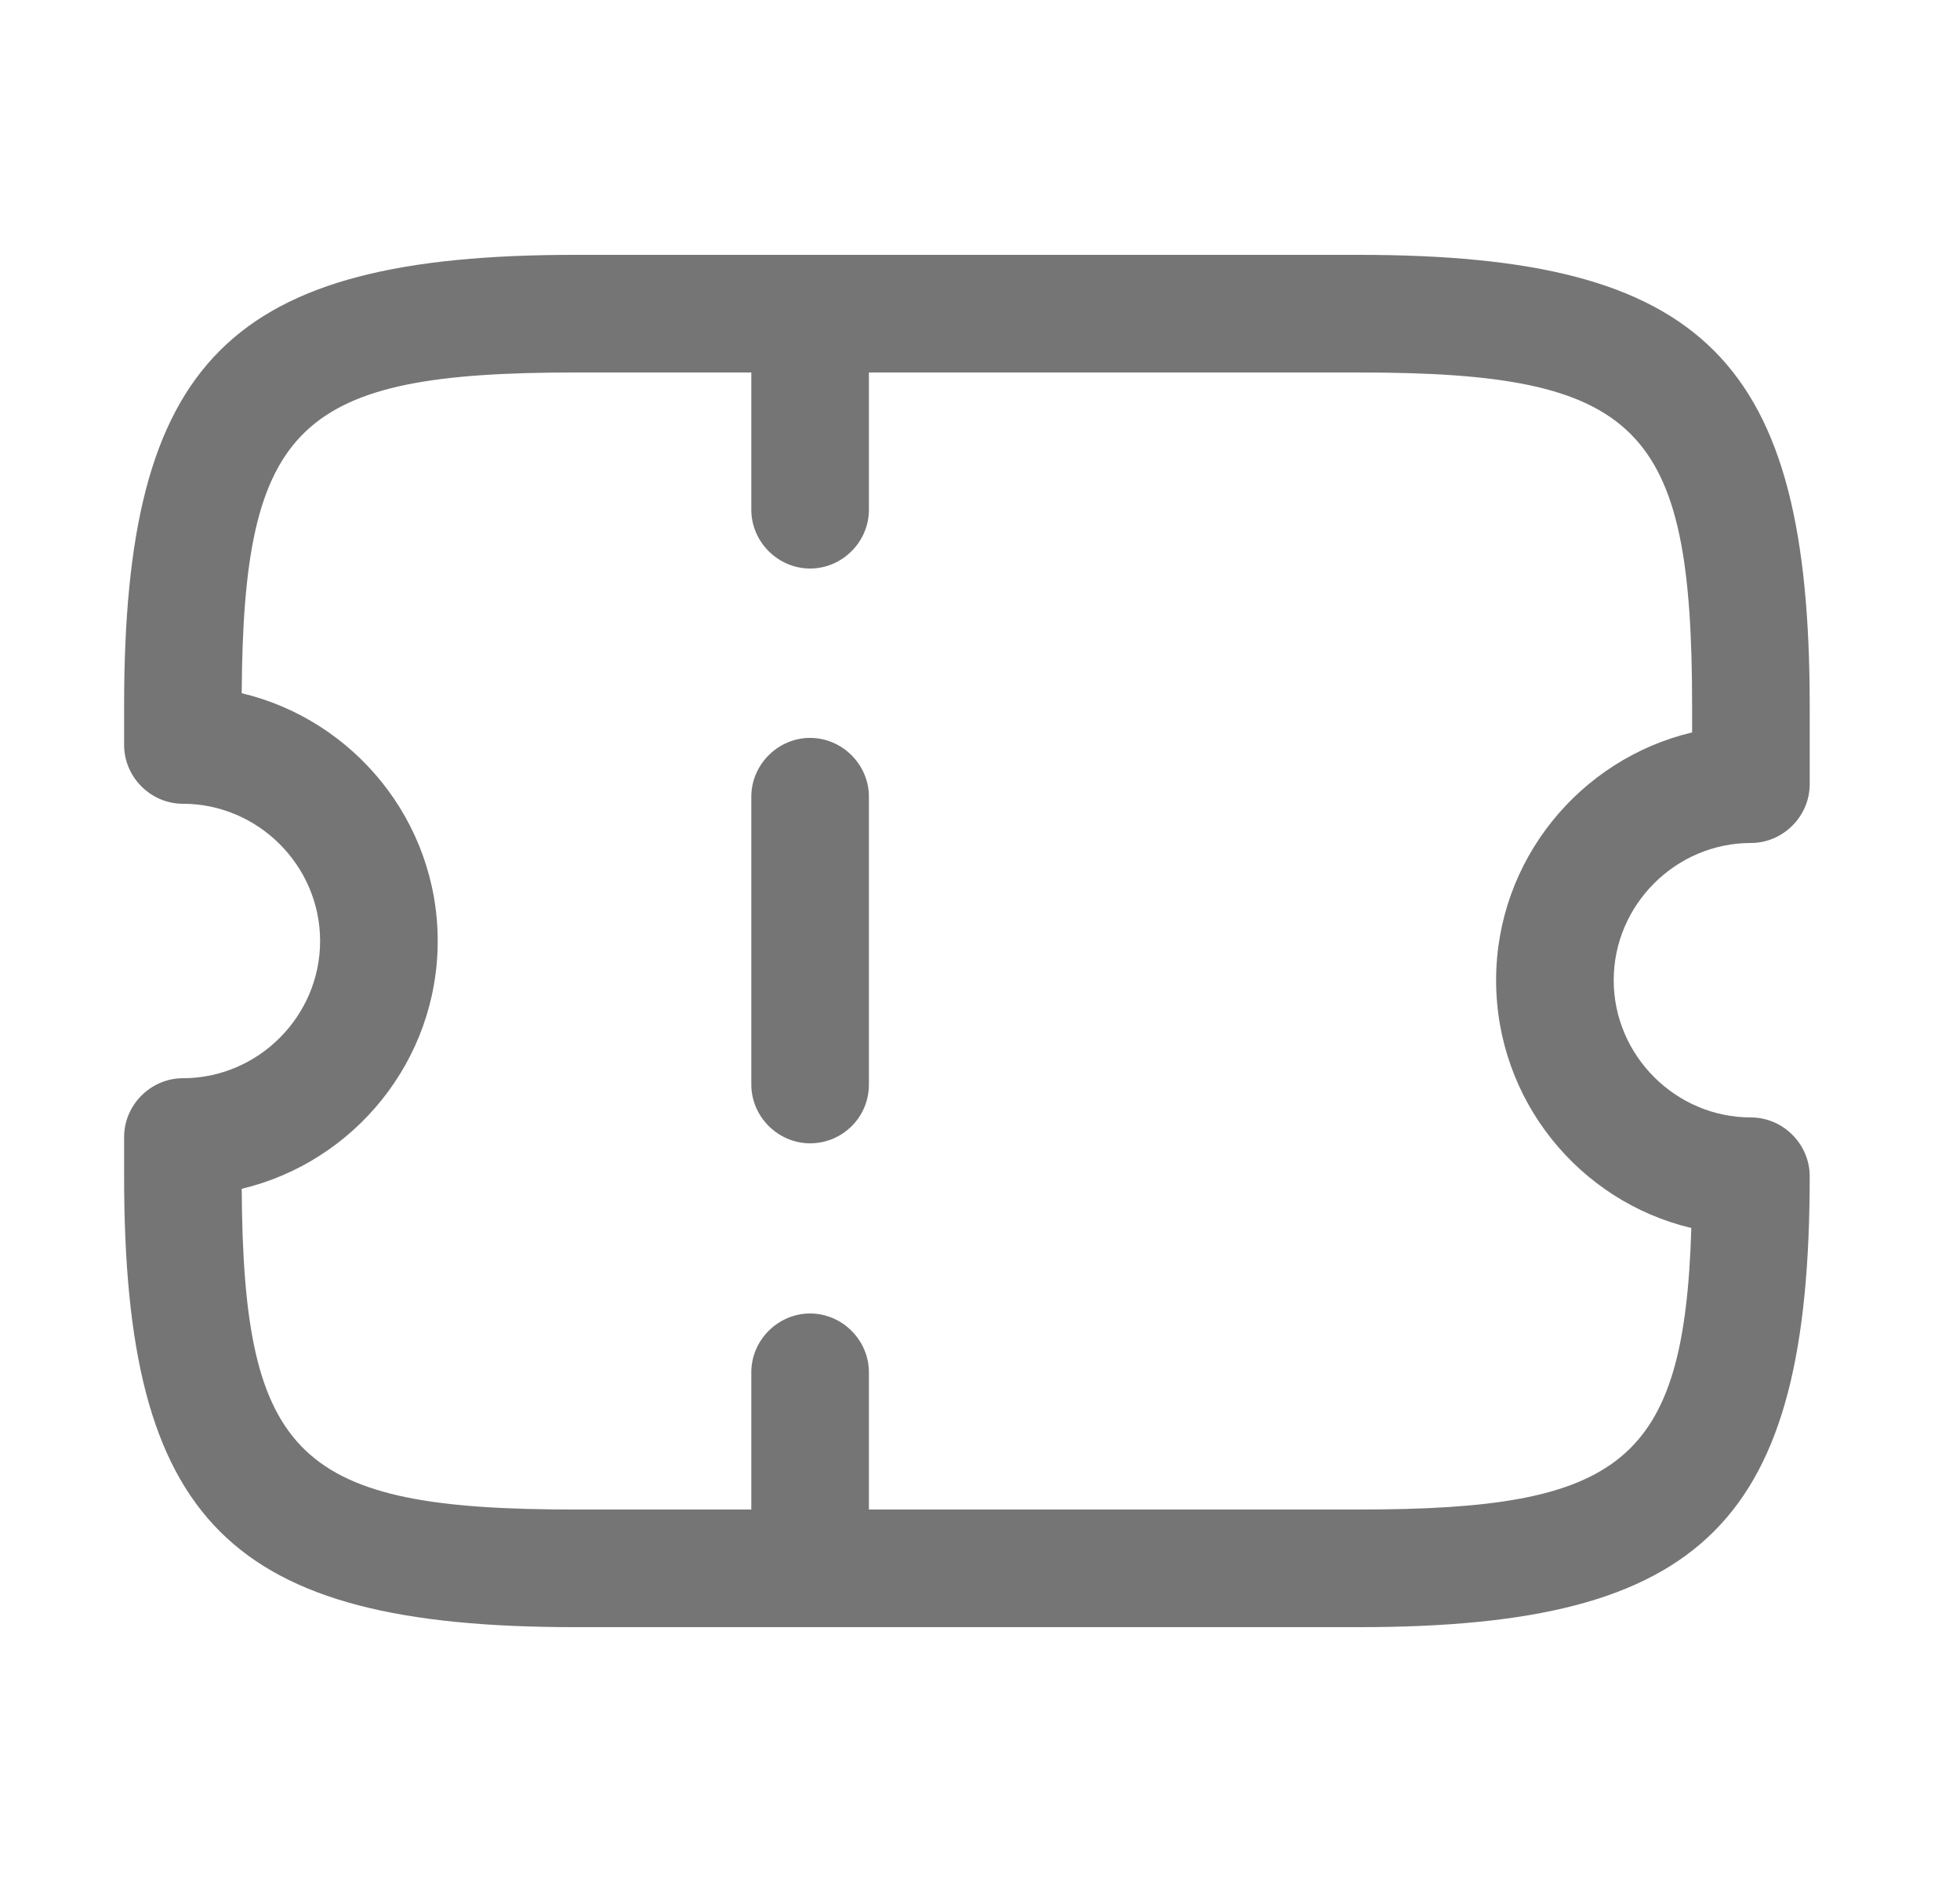 <svg width="25" height="24" viewBox="0 0 25 24" fill="none" xmlns="http://www.w3.org/2000/svg">
<path d="M17.333 20.75H7.333C2.923 20.75 1.583 19.41 1.583 15V14.5C1.583 14.09 1.923 13.75 2.333 13.75C3.293 13.75 4.083 12.96 4.083 12C4.083 11.04 3.293 10.25 2.333 10.25C1.923 10.25 1.583 9.91 1.583 9.5V9C1.583 4.59 2.923 3.25 7.333 3.25H17.333C21.743 3.25 23.083 4.59 23.083 9V10C23.083 10.41 22.743 10.75 22.333 10.75C21.373 10.75 20.583 11.54 20.583 12.5C20.583 13.46 21.373 14.25 22.333 14.25C22.743 14.25 23.083 14.59 23.083 15C23.083 19.41 21.743 20.75 17.333 20.75ZM3.083 15.16C3.103 18.6 3.813 19.25 7.333 19.25H17.333C20.673 19.25 21.483 18.66 21.573 15.66C20.143 15.32 19.083 14.03 19.083 12.5C19.083 10.97 20.153 9.68 21.583 9.34V9C21.583 5.43 20.913 4.75 17.333 4.75H7.333C3.813 4.75 3.103 5.4 3.083 8.84C4.513 9.18 5.583 10.47 5.583 12C5.583 13.53 4.513 14.82 3.083 15.16Z" fill="#757575"/>
<path d="M10.333 7.25C9.923 7.25 9.583 6.91 9.583 6.5V4C9.583 3.59 9.923 3.25 10.333 3.25C10.743 3.25 11.083 3.59 11.083 4V6.5C11.083 6.91 10.743 7.25 10.333 7.25Z" fill="#757575"/>
<path d="M10.333 14.58C9.923 14.58 9.583 14.24 9.583 13.83V10.16C9.583 9.75 9.923 9.41 10.333 9.41C10.743 9.41 11.083 9.75 11.083 10.16V13.83C11.083 14.25 10.743 14.58 10.333 14.58Z" fill="#757575"/>
<path d="M10.333 20.75C9.923 20.75 9.583 20.41 9.583 20V17.5C9.583 17.09 9.923 16.75 10.333 16.75C10.743 16.75 11.083 17.09 11.083 17.5V20C11.083 20.41 10.743 20.75 10.333 20.75Z" fill="#757575"/>
</svg>
